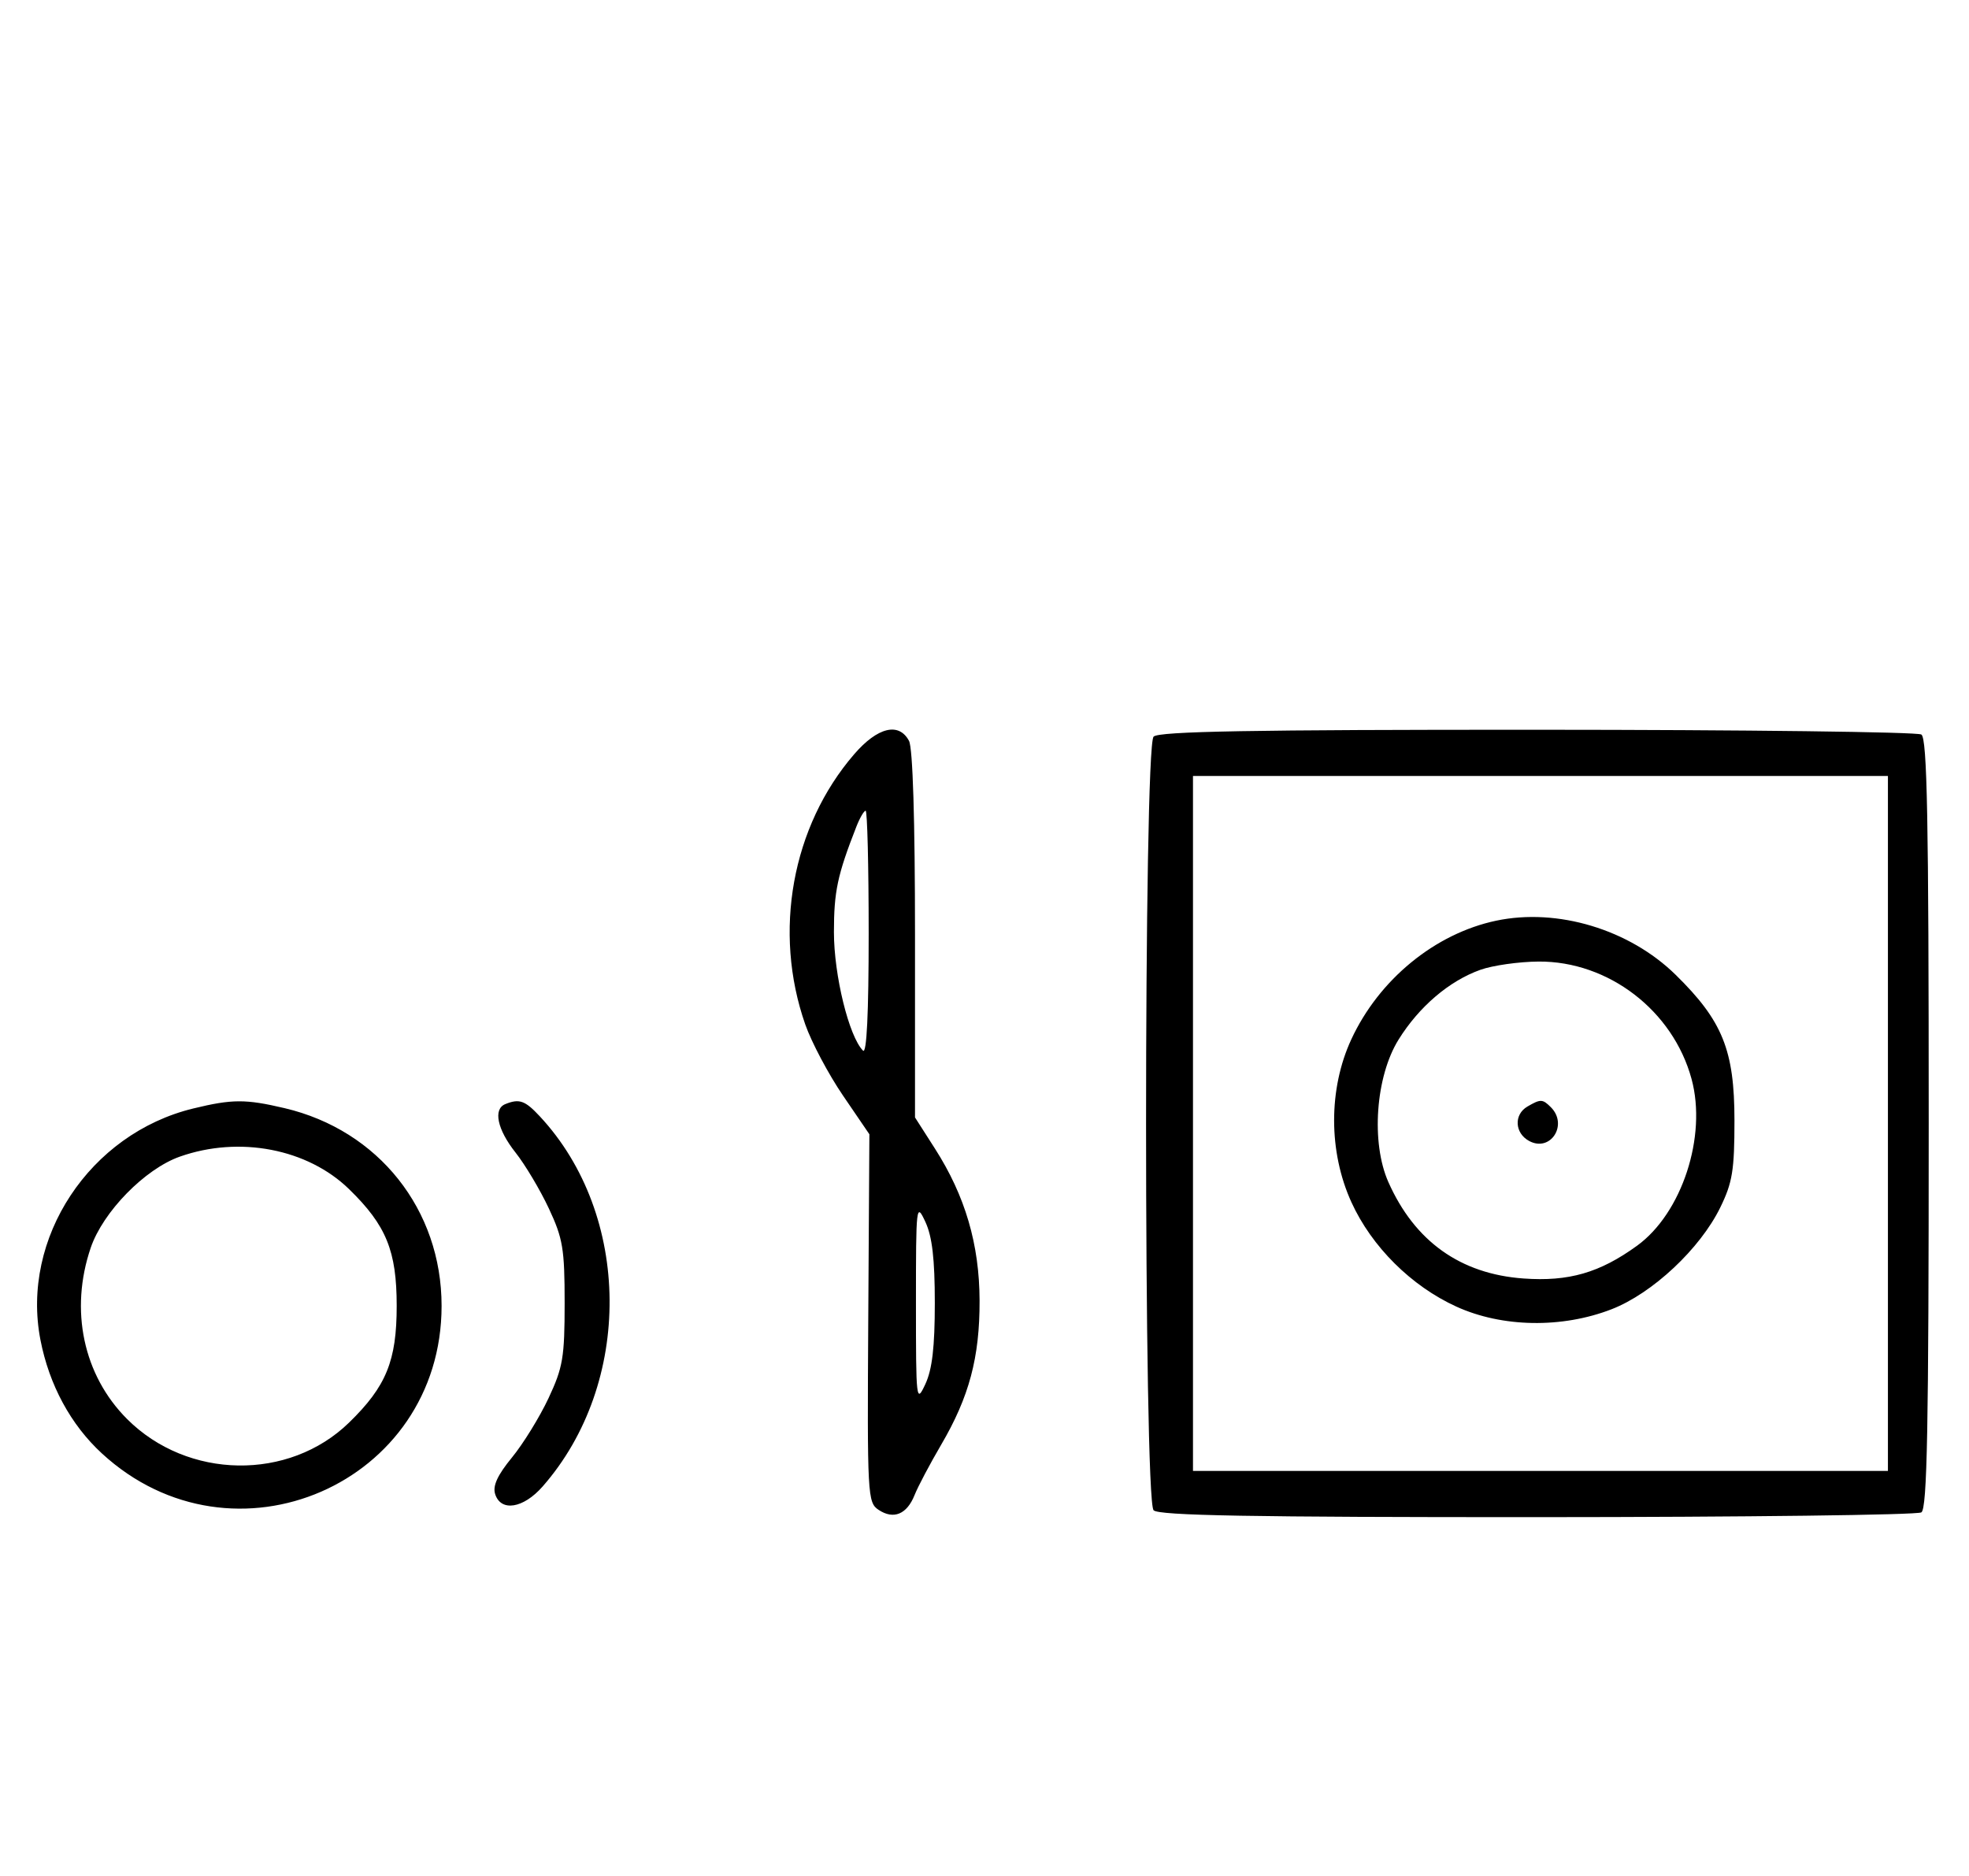<svg xmlns="http://www.w3.org/2000/svg" width="340" height="324" viewBox="0 0 340 324" version="1.1">
	<path d="M 147.489 130.250 C 136.739 142.710, 133.447 160.900, 139.047 176.897 C 140.126 179.979, 143.059 185.508, 145.565 189.184 L 150.122 195.867 149.929 227.640 C 149.742 258.339, 149.803 259.457, 151.721 260.731 C 154.305 262.447, 156.597 261.500, 157.925 258.170 C 158.510 256.701, 160.572 252.800, 162.506 249.500 C 167.356 241.228, 169.177 234.402, 169.150 224.603 C 169.123 214.874, 166.669 206.513, 161.443 198.344 L 158 192.961 158 161.415 C 158 141.582, 157.616 129.150, 156.965 127.934 C 155.216 124.667, 151.529 125.568, 147.489 130.250 M 199.200 127.200 C 197.465 128.935, 197.465 259.065, 199.200 260.800 C 200.109 261.709, 216.172 261.996, 265.450 261.985 C 301.227 261.976, 331.072 261.606, 331.772 261.162 C 332.780 260.522, 333.044 246.603, 333.044 194 C 333.044 141.397, 332.780 127.478, 331.772 126.838 C 331.072 126.394, 301.228 126.024, 265.450 126.015 C 216.172 126.004, 200.109 126.291, 199.200 127.200 M 206 194 L 206 254 266 254 L 326 254 326 194 L 326 134 266 134 L 206 134 206 194 M 147.874 142.750 C 144.607 151.091, 144 153.946, 144 160.969 C 144 168.416, 146.599 178.999, 149.023 181.423 C 149.659 182.059, 150 175.004, 150 161.200 C 150 149.540, 149.764 140, 149.475 140 C 149.187 140, 148.466 141.238, 147.874 142.750 M 258.355 158.986 C 247.790 161.214, 238.114 169.146, 233.329 179.500 C 229.374 188.059, 229.386 198.895, 233.361 207.610 C 236.861 215.285, 243.689 222.075, 251.480 225.629 C 259.387 229.236, 269.732 229.409, 278.297 226.077 C 285.354 223.331, 293.569 215.634, 297.056 208.500 C 299.152 204.212, 299.500 202.075, 299.500 193.500 C 299.500 181.367, 297.450 176.286, 289.353 168.339 C 281.361 160.497, 268.948 156.752, 258.355 158.986 M 255.627 167.468 C 250.247 169.386, 245.039 173.829, 241.500 179.519 C 237.527 185.908, 236.712 197.311, 239.741 204.129 C 244.289 214.364, 252.183 219.994, 263.078 220.773 C 270.881 221.332, 276.235 219.787, 282.674 215.119 C 290.430 209.497, 294.774 196.233, 292.098 186.343 C 288.899 174.521, 277.747 165.958, 265.663 166.044 C 262.273 166.068, 257.757 166.709, 255.627 167.468 M 33.384 191.412 C 15.475 195.758, 3.559 213.807, 6.987 231.396 C 8.500 239.161, 12.212 246.019, 17.580 250.967 C 40.258 271.870, 76.252 256.246, 76.252 225.500 C 76.252 208.888, 65.367 195.178, 49.147 191.360 C 42.397 189.772, 40.111 189.779, 33.384 191.412 M 87.250 190.662 C 85.121 191.521, 85.864 195.041, 89.016 199.020 C 90.675 201.115, 93.262 205.454, 94.766 208.664 C 97.201 213.861, 97.500 215.650, 97.500 225 C 97.500 234.389, 97.206 236.127, 94.723 241.430 C 93.195 244.692, 90.353 249.304, 88.406 251.681 C 85.902 254.735, 85.051 256.586, 85.500 258 C 86.486 261.107, 90.363 260.489, 93.694 256.696 C 109.315 238.904, 109.087 209.781, 93.192 192.750 C 90.651 190.027, 89.674 189.684, 87.250 190.662 M 263.750 191.080 C 261.372 192.465, 261.542 195.685, 264.064 197.034 C 267.753 199.008, 270.819 194.219, 267.800 191.200 C 266.367 189.767, 266.022 189.757, 263.750 191.080 M 31.054 199.728 C 25.018 201.859, 17.781 209.260, 15.667 215.463 C 11.995 226.241, 14.382 237.477, 21.952 245.048 C 32.402 255.497, 49.888 255.773, 60.280 245.653 C 66.701 239.401, 68.500 234.989, 68.500 225.500 C 68.500 216.011, 66.701 211.599, 60.280 205.347 C 53.109 198.363, 41.332 196.099, 31.054 199.728 M 158.163 225 C 158.163 241.935, 158.216 242.387, 159.792 239 C 160.970 236.466, 161.420 232.602, 161.420 225 C 161.420 217.398, 160.970 213.534, 159.792 211 C 158.216 207.613, 158.163 208.065, 158.163 225 " stroke="none" fill="black" fill-rule="evenodd"/>
</svg>